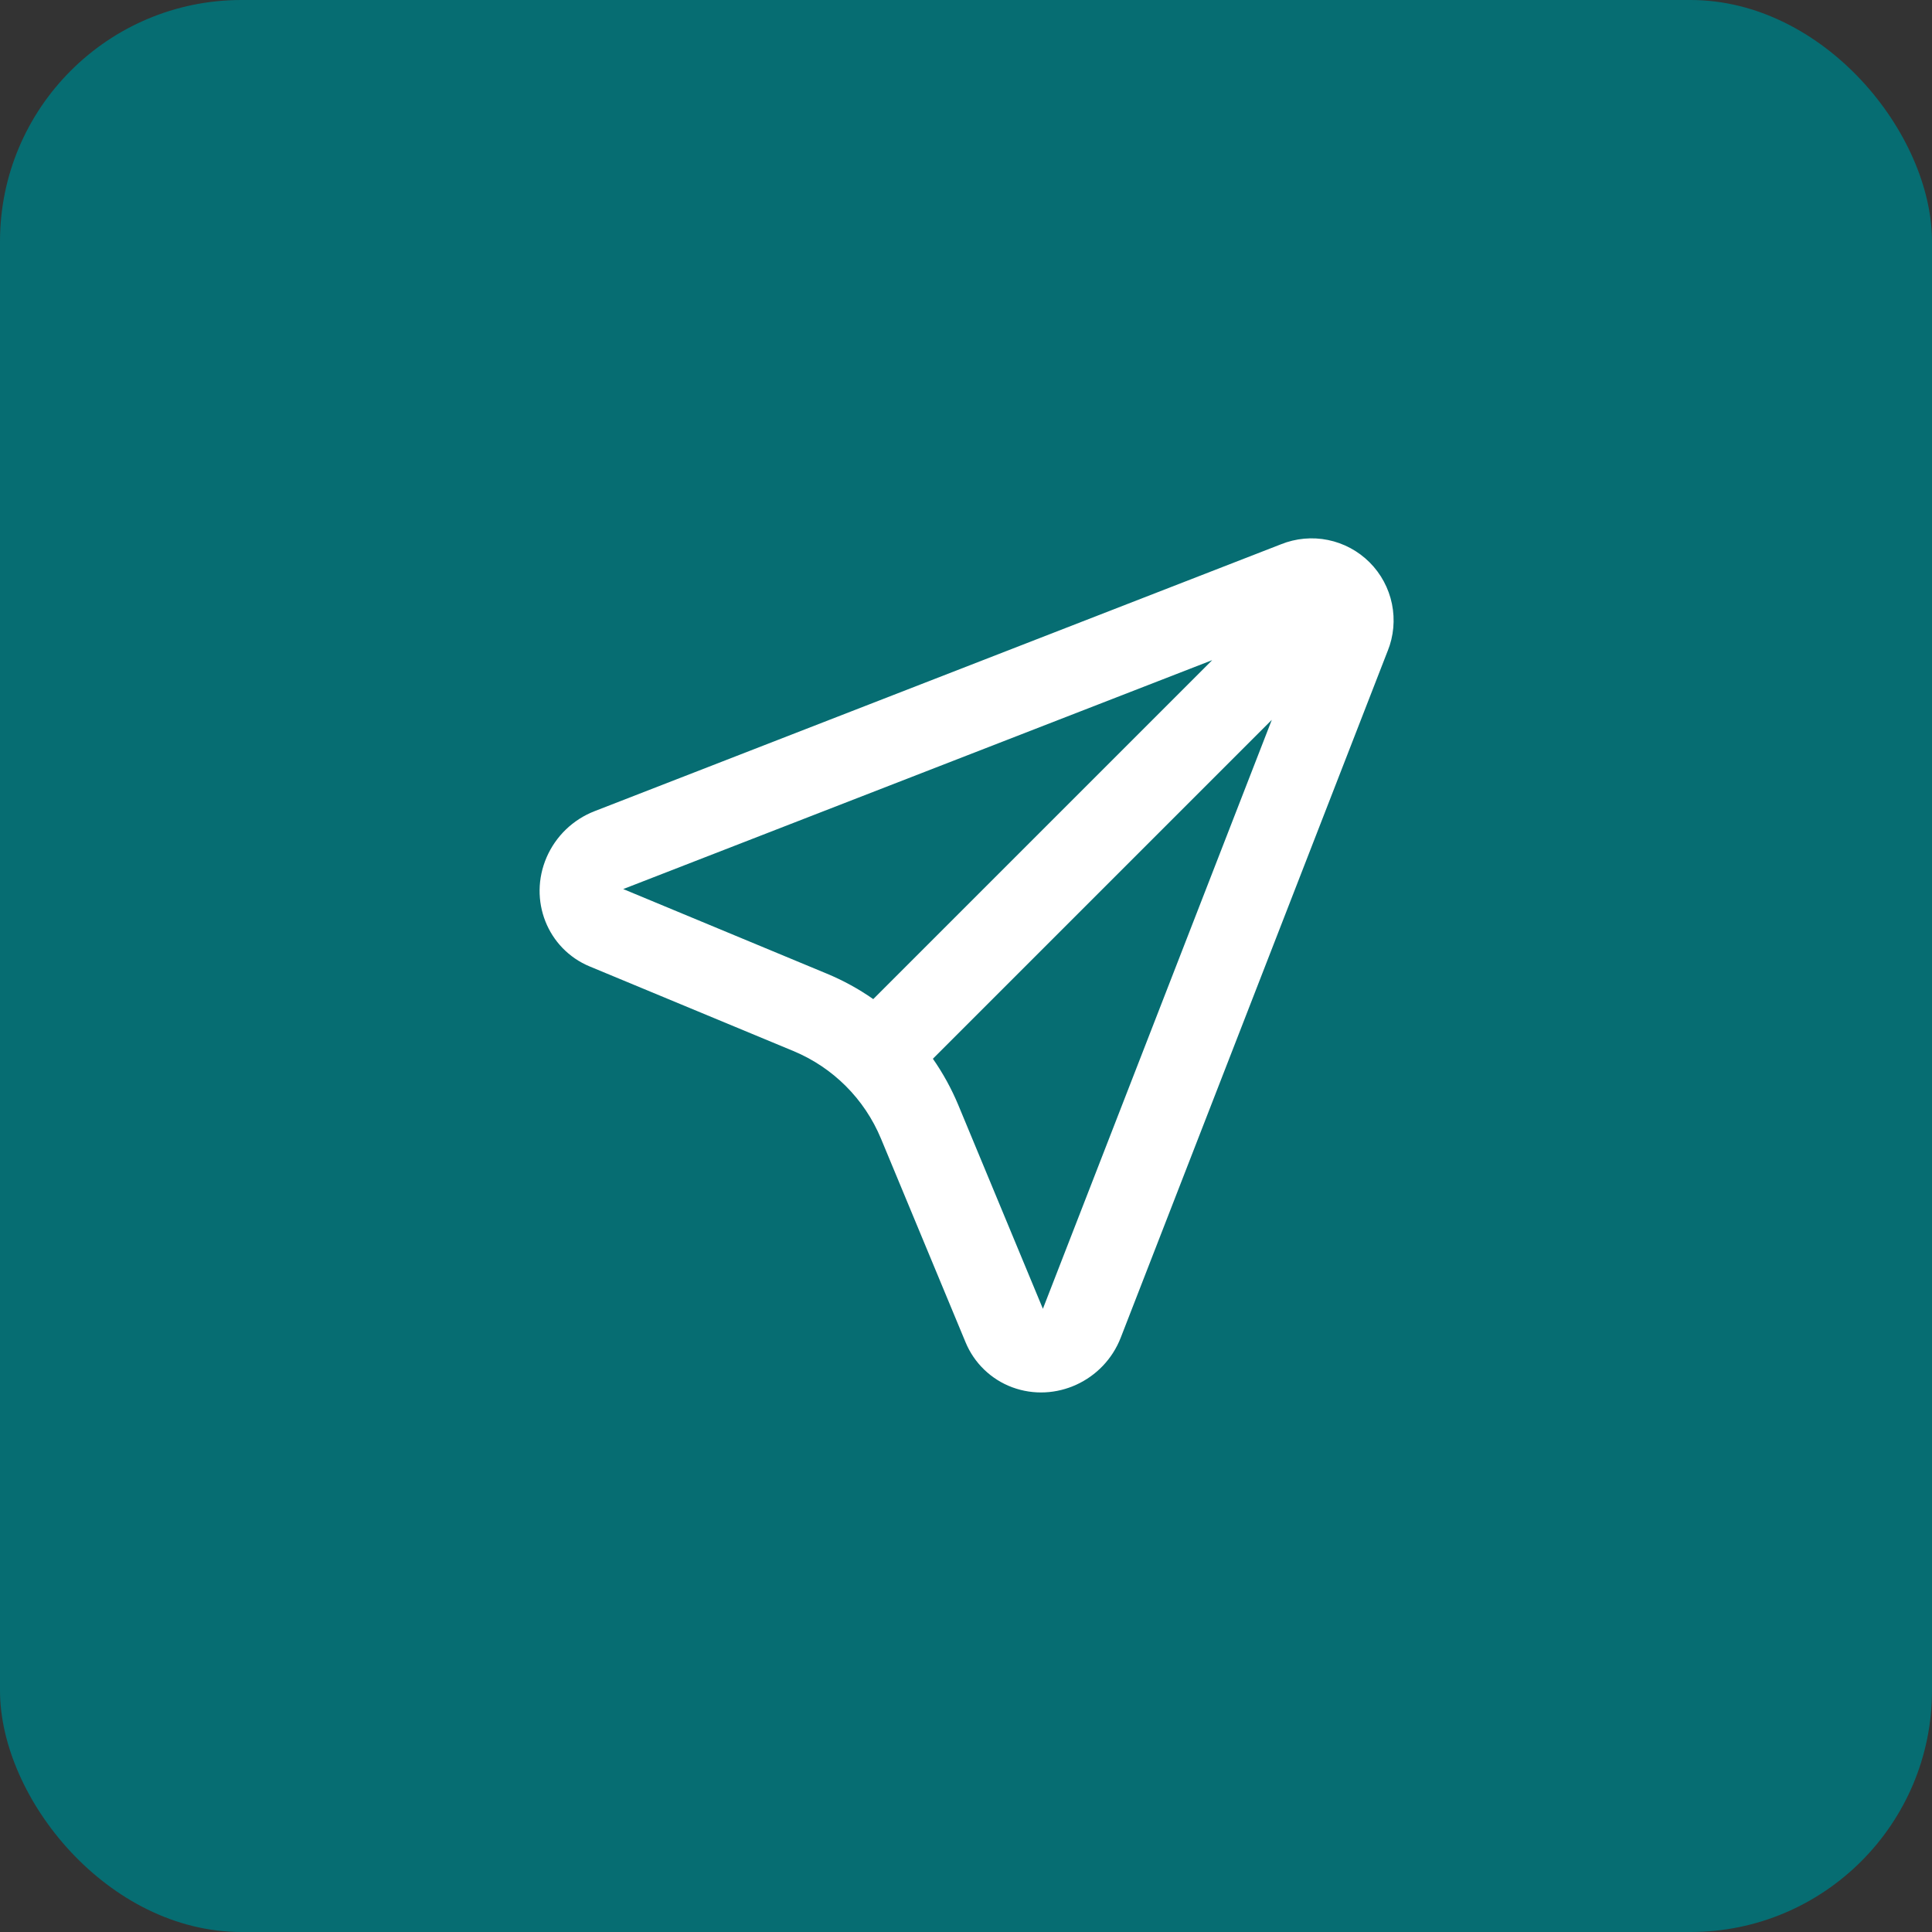 <svg width="80" height="80" viewBox="0 0 80 80" fill="none" xmlns="http://www.w3.org/2000/svg">
<rect x="0" y="0" width="80" height="80" fill="#333333" stroke="none"/>
<rect width="80" height="80" rx="10" fill="#066D72"/>
<path d="M52.663 29.807L38.629 43.841C39.045 44.437 39.399 45.08 39.683 45.762L43.184 54.194L52.663 29.807ZM36.159 41.371L50.195 27.335L25.806 36.814L34.238 40.317C34.915 40.598 35.559 40.951 36.159 41.371ZM57.459 26.958L46.409 55.385C45.713 57.182 43.702 58.104 41.919 57.446C41.485 57.286 41.089 57.037 40.756 56.716C40.422 56.395 40.159 56.009 39.982 55.581L36.48 47.15C35.799 45.507 34.493 44.201 32.85 43.52L24.417 40.018C22.668 39.291 21.868 37.268 22.635 35.497C22.823 35.065 23.094 34.673 23.434 34.346C23.774 34.019 24.175 33.762 24.615 33.591L53.042 22.538C53.66 22.289 54.337 22.227 54.99 22.36C55.642 22.493 56.241 22.815 56.712 23.286C57.183 23.757 57.505 24.356 57.638 25.008C57.771 25.661 57.71 26.338 57.461 26.956L57.459 26.958Z" fill="white"/>
</svg>
